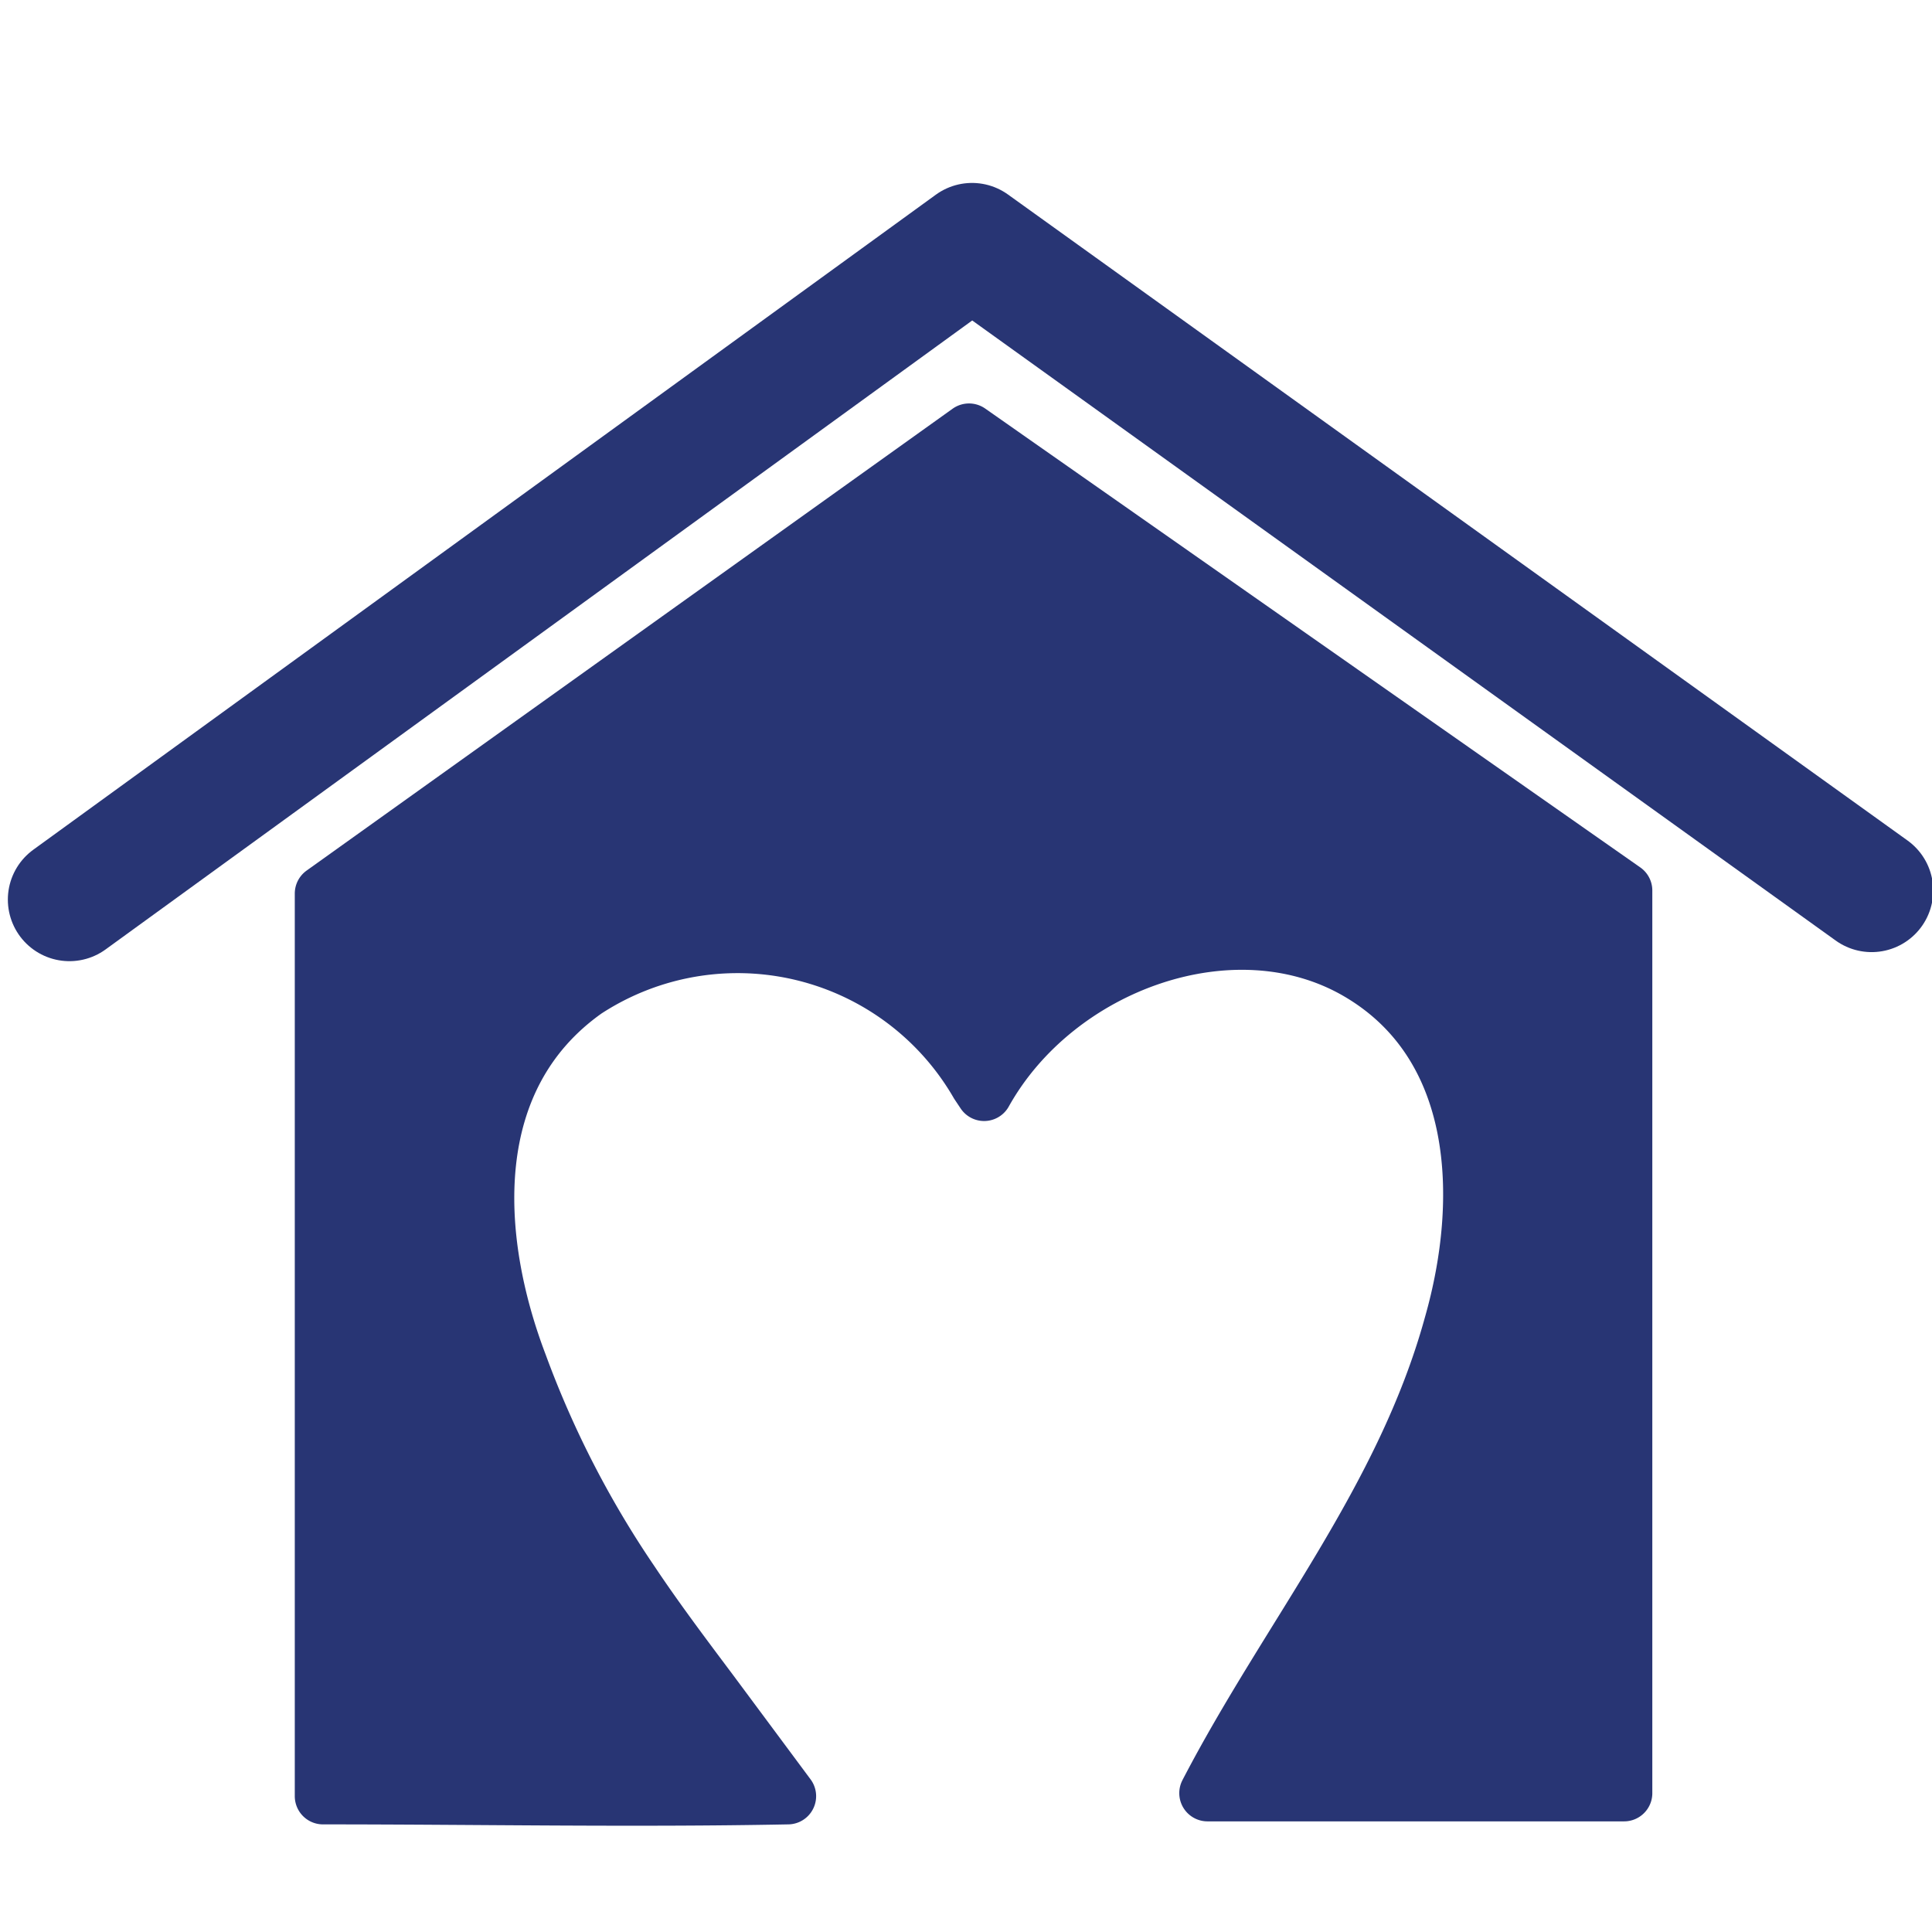 <svg id="Layer_1" data-name="Layer 1" xmlns="http://www.w3.org/2000/svg" width="64" height="64" viewBox="0 0 64 64"><title>64px</title><polyline points="2.3 29.8 32.2 8.1 62 29.5" fill="none" stroke="#283574" stroke-linecap="round" stroke-linejoin="round" stroke-width="4.08"/><path d="M32.4,35.9a9.2,9.2,0,0,0-13-3.1c-4.1,2.9-3.8,8.2-2.2,12.4a33,33,0,0,0,3.7,7.2c.8,1.2,1.7,2.4,2.6,3.6l2.6,3.5c-5.1.1-10.3,0-15.4,0V29.6L32.1,14.3,53.8,29.5V59.4H40c2.7-5.2,6.5-9.7,8.1-15.5,1.2-4.2,1-9.3-3.1-11.7s-10-.3-12.4,4Z" fill="#283574" stroke="#283574" stroke-linecap="round" stroke-linejoin="round" stroke-width="1.87"/></svg>